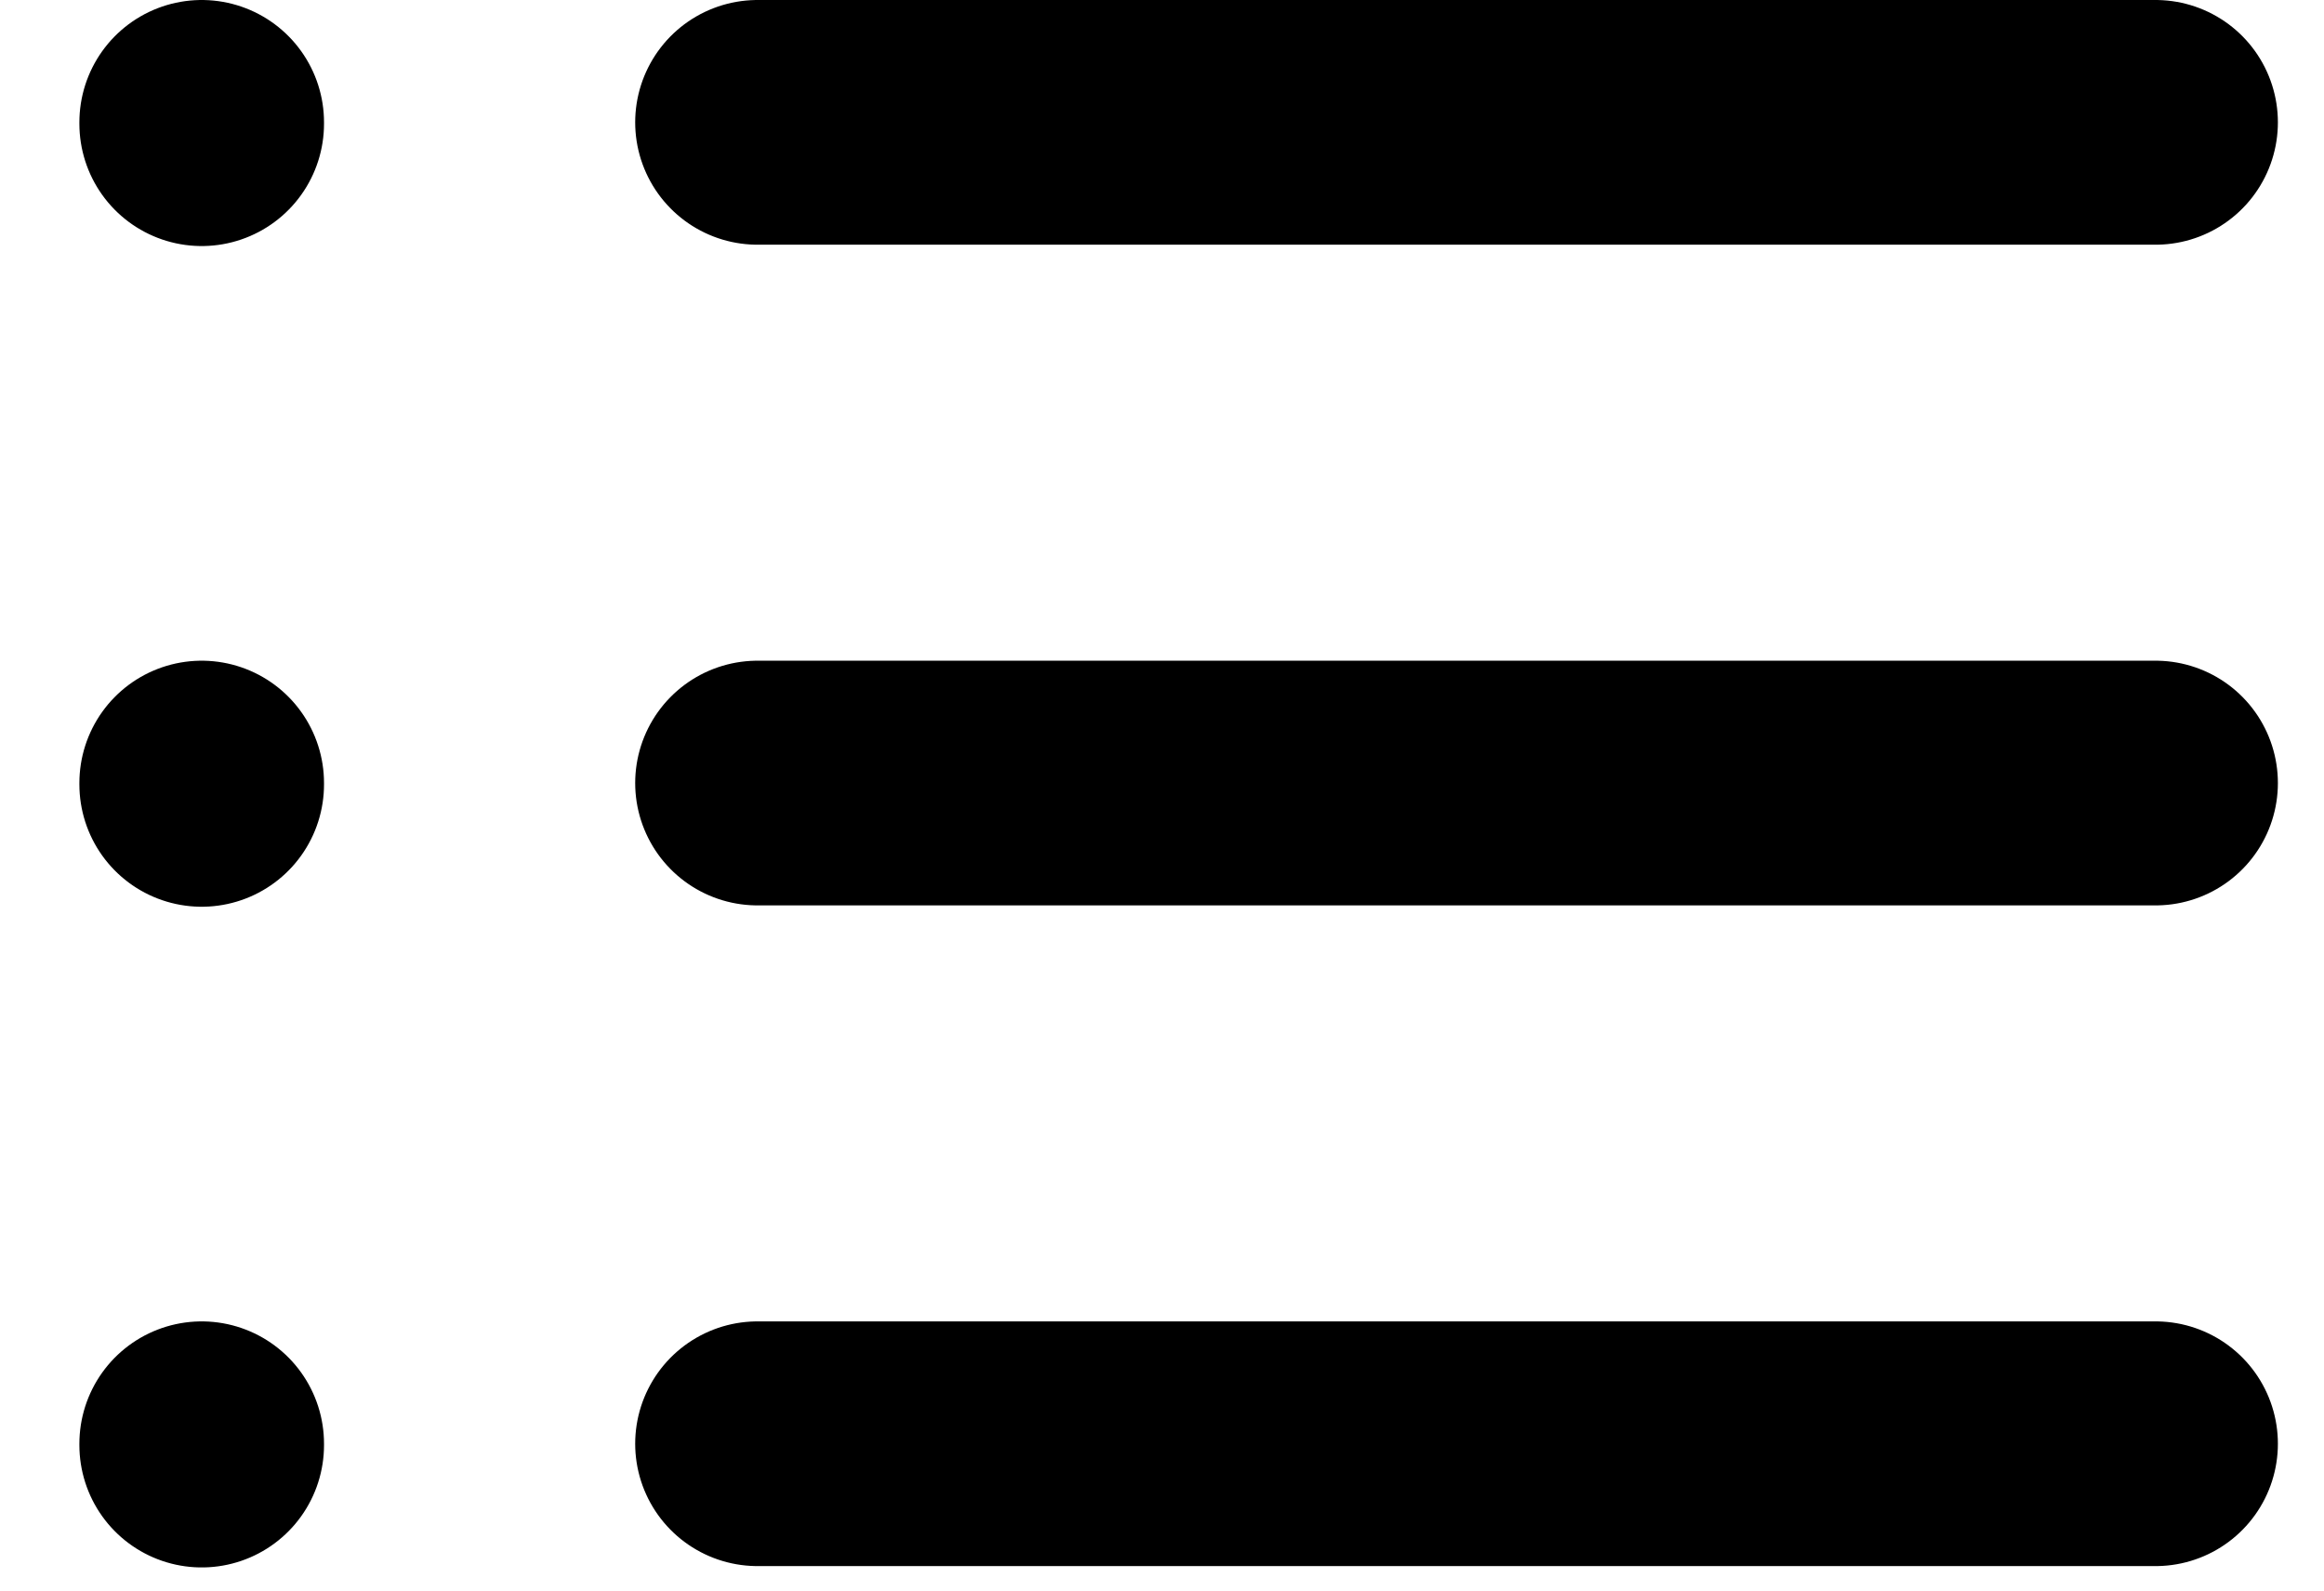 <svg width="19" height="13" viewBox="0 0 19 13" stroke="#0000004D" xmlns="http://www.w3.org/2000/svg">
<path d="M6.193 1H17.623M6.193 6.4H17.623M6.193 11.8H17.623M1.649 1V1.011M1.649 6.4V6.411M1.649 11.8V11.811" stroke-opacity="1" stroke-width="2" stroke-linecap="round" stroke-linejoin="round"/>
</svg>

